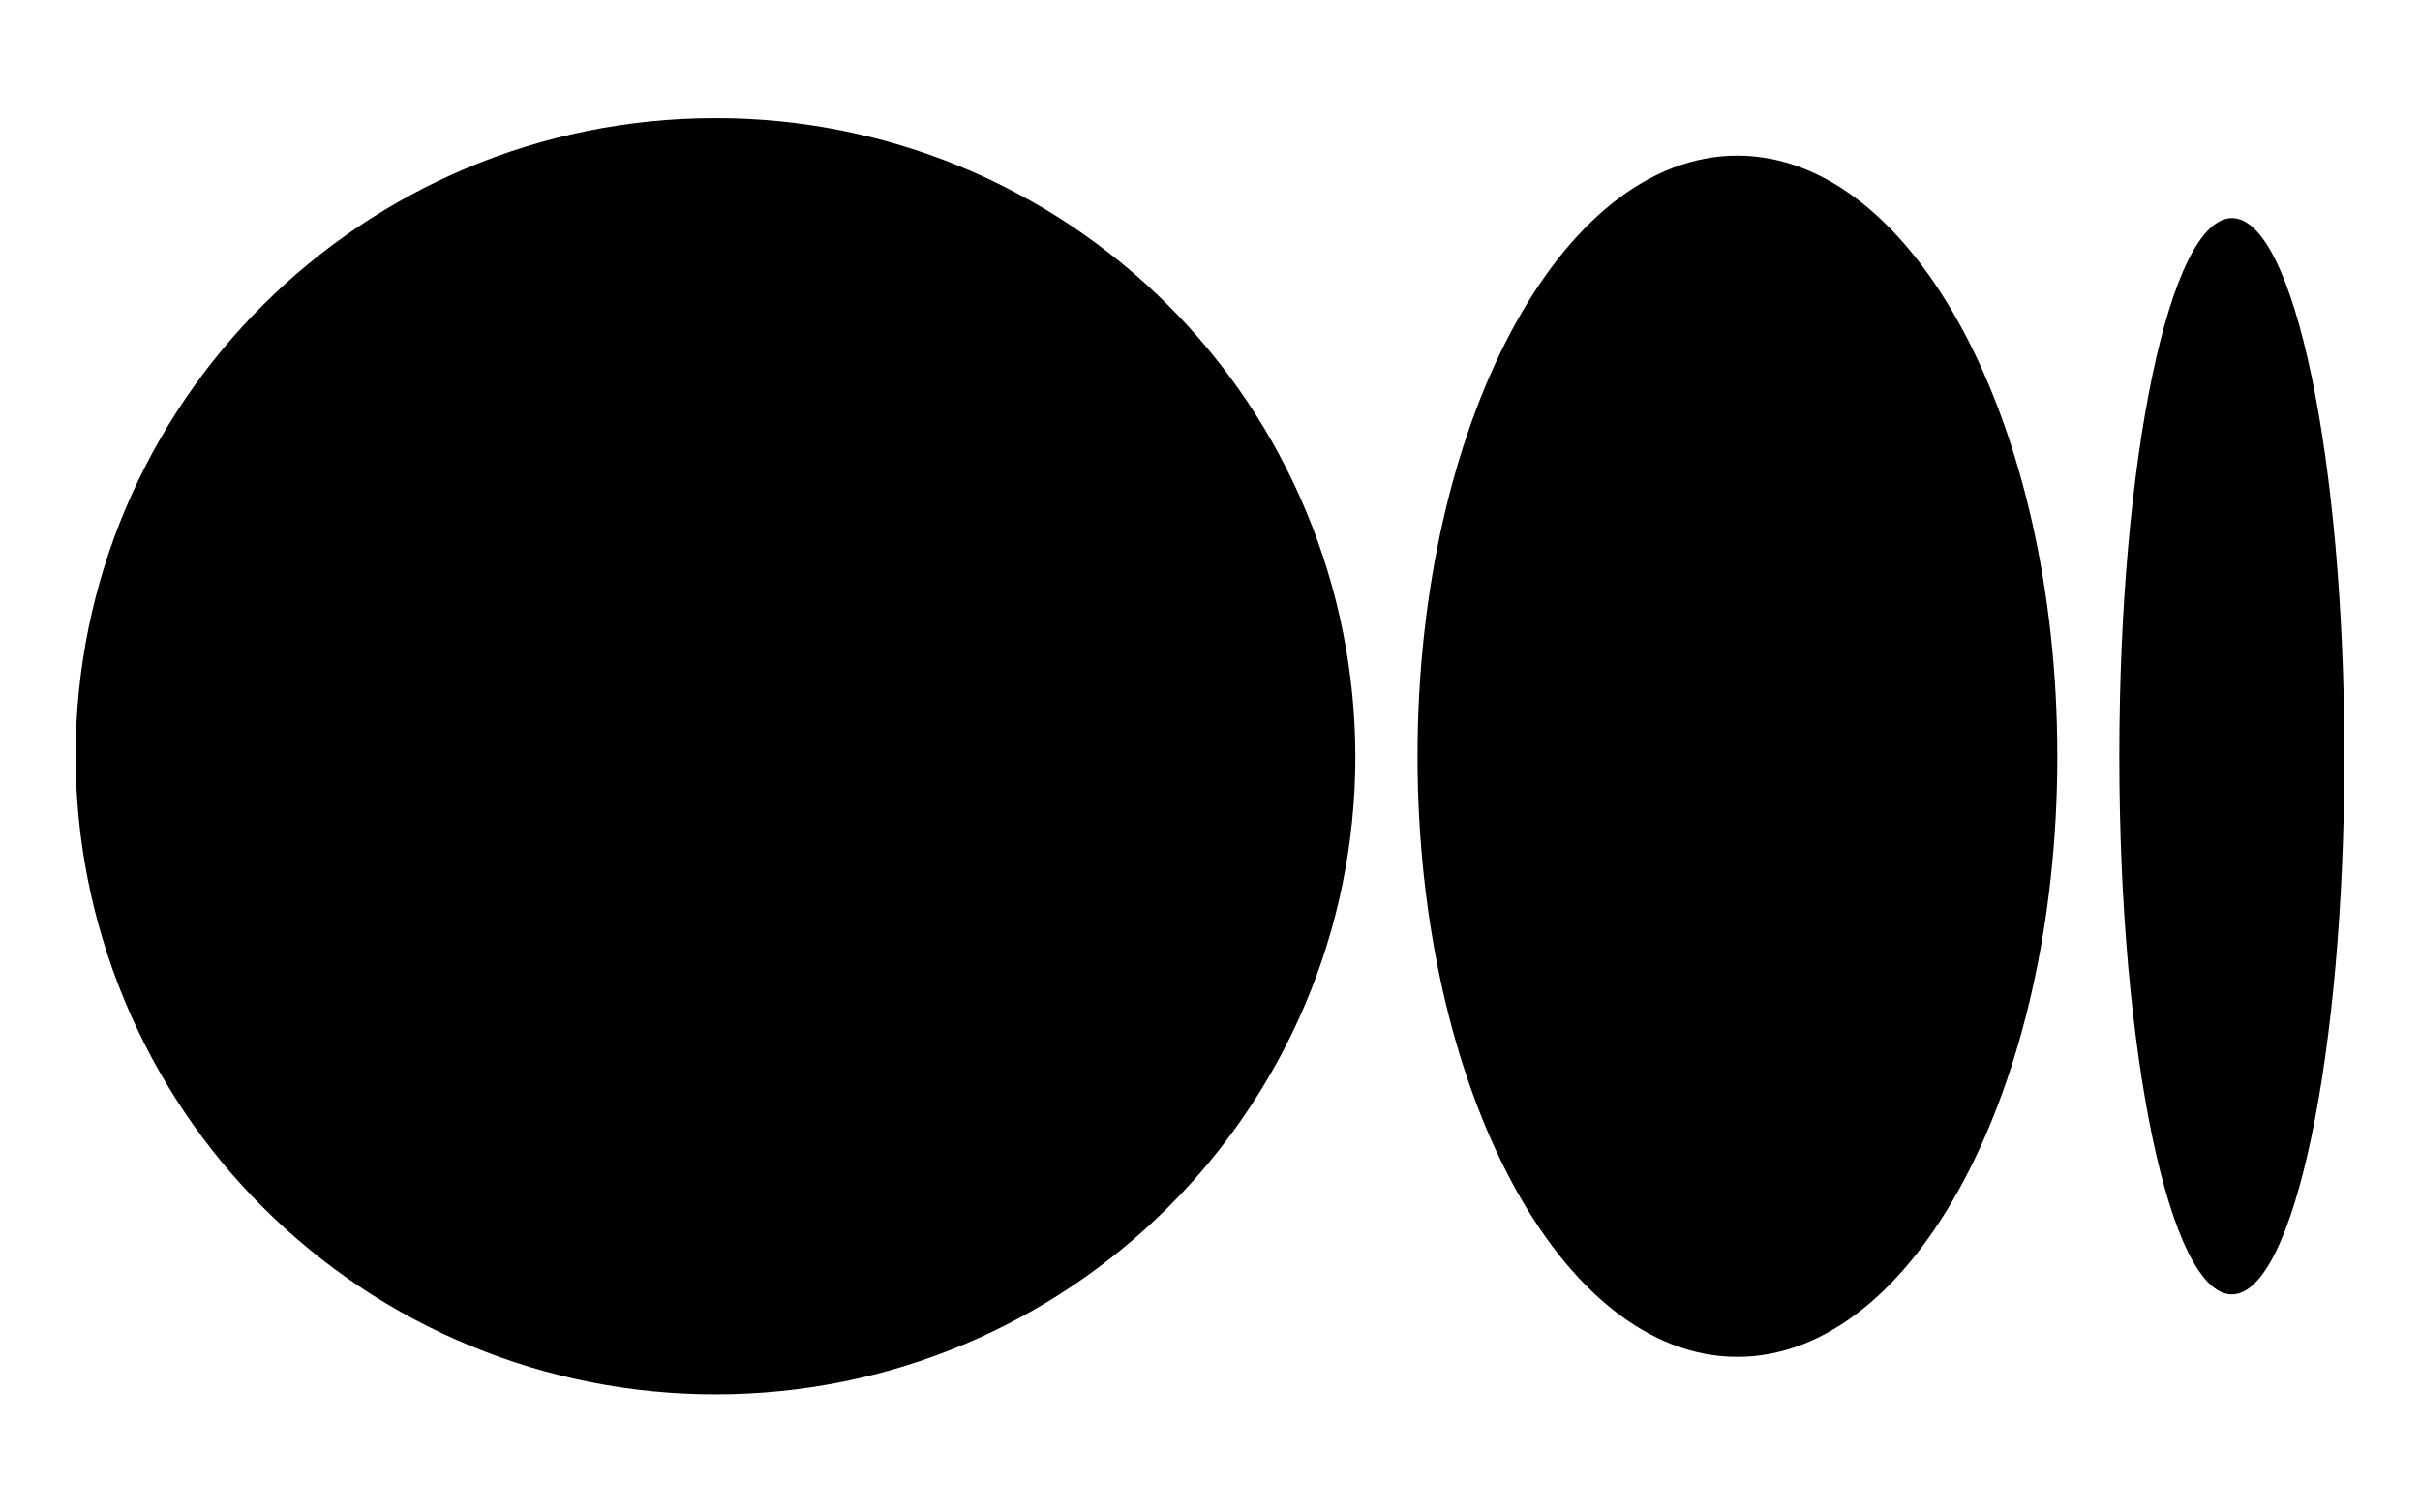 <svg width="16" height="10" viewBox="0 0 16 10" xmlns="http://www.w3.org/2000/svg">
<path d="M8.961 5C8.961 7.33 7.067 9.219 4.73 9.219C4.175 9.219 3.626 9.111 3.113 8.899C2.6 8.688 2.134 8.377 1.741 7.985C1.348 7.594 1.037 7.128 0.824 6.616C0.611 6.104 0.501 5.555 0.5 5C0.5 2.669 2.394 0.781 4.73 0.781C5.285 0.78 5.834 0.889 6.347 1.1C6.86 1.312 7.326 1.622 7.719 2.014C8.112 2.406 8.424 2.871 8.637 3.384C8.85 3.896 8.96 4.445 8.961 5ZM13.602 5C13.602 7.194 12.655 8.971 11.487 8.971C10.318 8.971 9.372 7.193 9.372 5C9.372 2.806 10.318 1.029 11.487 1.029C12.655 1.029 13.602 2.807 13.602 5ZM15.5 5C15.5 6.965 15.167 8.558 14.756 8.558C14.345 8.558 14.012 6.964 14.012 5C14.012 3.035 14.345 1.442 14.757 1.442C15.167 1.442 15.5 3.035 15.5 5Z"/>
</svg>
